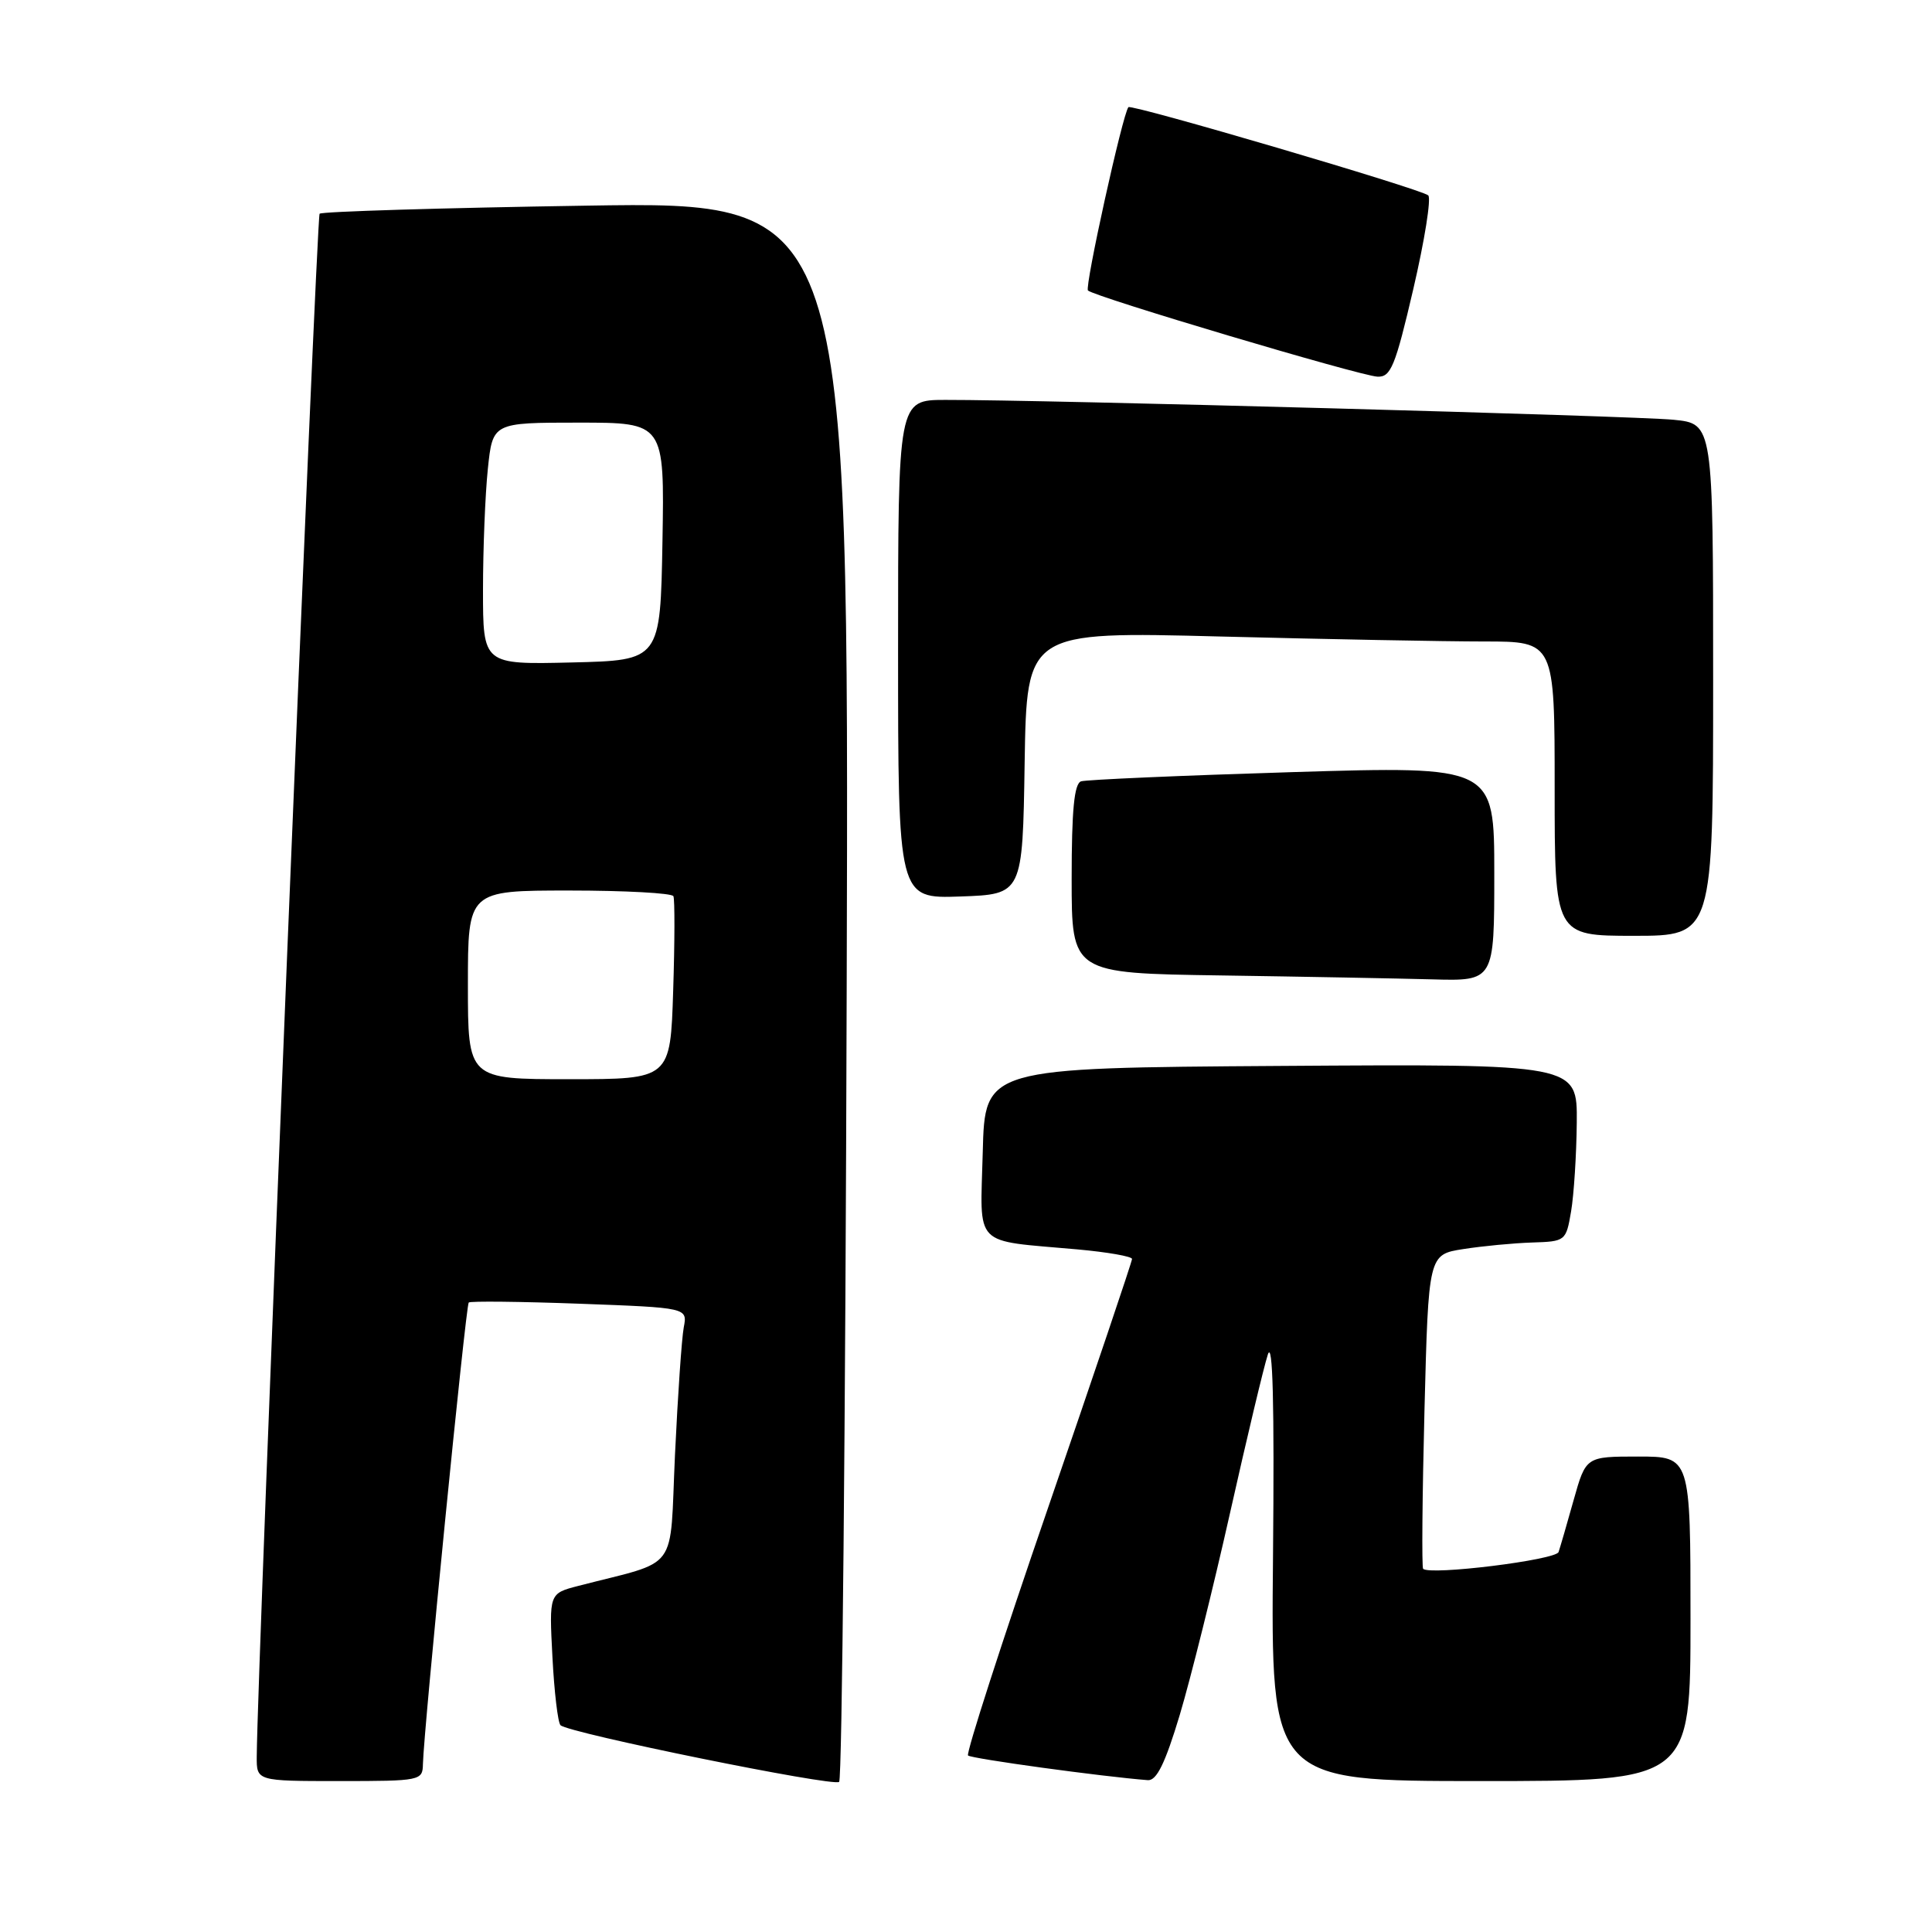 <?xml version="1.0" encoding="UTF-8" standalone="no"?>
<!DOCTYPE svg PUBLIC "-//W3C//DTD SVG 1.1//EN" "http://www.w3.org/Graphics/SVG/1.1/DTD/svg11.dtd" >
<svg xmlns="http://www.w3.org/2000/svg" xmlns:xlink="http://www.w3.org/1999/xlink" version="1.1" viewBox="0 0 256 256">
 <g >
 <path fill="currentColor"
d=" M 112.19 131.10 C 112.50 26.70 112.50 26.70 77.68 27.25 C 58.54 27.55 42.64 28.03 42.35 28.32 C 41.93 28.73 34.10 220.94 34.02 232.75 C 34.00 236.00 34.00 236.00 45.00 236.00 C 55.73 236.00 56.00 235.94 56.04 233.75 C 56.13 229.38 61.72 172.94 62.11 172.59 C 62.32 172.39 68.93 172.46 76.80 172.75 C 91.10 173.28 91.10 173.28 90.60 175.89 C 90.33 177.33 89.81 184.91 89.44 192.74 C 88.70 208.64 90.19 206.62 76.63 210.14 C 72.76 211.14 72.76 211.14 73.20 219.56 C 73.44 224.19 73.92 228.25 74.27 228.60 C 75.29 229.63 110.44 236.78 111.19 236.11 C 111.58 235.78 112.03 188.52 112.19 131.10 Z  M 156.32 227.25 C 157.76 222.44 160.76 210.40 162.98 200.50 C 165.20 190.60 167.45 181.15 167.99 179.50 C 168.65 177.45 168.87 185.91 168.68 206.25 C 168.40 236.00 168.40 236.00 196.20 236.00 C 224.00 236.00 224.00 236.00 224.00 214.50 C 224.00 193.00 224.00 193.00 217.07 193.00 C 210.14 193.00 210.14 193.00 208.52 198.75 C 207.64 201.91 206.73 205.02 206.52 205.65 C 206.17 206.71 189.41 208.78 188.57 207.87 C 188.38 207.67 188.46 198.21 188.75 186.86 C 189.28 166.23 189.28 166.23 193.89 165.51 C 196.43 165.11 200.53 164.72 203.00 164.64 C 207.44 164.50 207.51 164.45 208.18 160.50 C 208.55 158.30 208.89 153.01 208.93 148.74 C 209.00 140.98 209.00 140.98 169.75 141.24 C 130.50 141.50 130.50 141.50 130.22 152.66 C 129.89 165.47 128.75 164.29 142.75 165.55 C 146.74 165.91 150.00 166.48 150.00 166.82 C 150.00 167.17 144.99 181.99 138.88 199.77 C 132.76 217.54 127.99 232.32 128.27 232.61 C 128.69 233.03 146.11 235.42 152.09 235.88 C 153.26 235.97 154.39 233.66 156.32 227.25 Z  M 198.00 115.75 C 198.00 101.50 198.00 101.50 171.25 102.31 C 156.54 102.76 143.94 103.31 143.25 103.53 C 142.34 103.83 142.00 107.32 142.00 116.45 C 142.00 128.96 142.00 128.96 161.75 129.25 C 172.61 129.41 185.21 129.65 189.75 129.77 C 198.00 130.00 198.00 130.00 198.00 115.75 Z  M 227.00 90.07 C 227.00 56.14 227.00 56.14 221.75 55.62 C 216.67 55.11 137.89 52.96 125.25 52.99 C 119.00 53.00 119.00 53.00 119.00 86.04 C 119.00 119.08 119.00 119.08 127.25 118.79 C 135.50 118.50 135.50 118.50 135.77 101.09 C 136.05 83.68 136.05 83.68 161.69 84.34 C 175.79 84.70 191.53 85.00 196.66 85.00 C 206.00 85.00 206.00 85.00 206.00 104.50 C 206.00 124.00 206.00 124.00 216.50 124.00 C 227.00 124.00 227.00 124.00 227.00 90.07 Z  M 187.27 38.30 C 188.77 31.86 189.66 26.28 189.25 25.89 C 188.39 25.07 149.89 13.75 149.52 14.20 C 148.75 15.12 143.70 38.03 144.16 38.49 C 144.99 39.32 180.19 49.80 182.52 49.91 C 184.29 49.99 184.88 48.56 187.27 38.30 Z  M 62.00 130.50 C 62.00 118.00 62.00 118.00 75.44 118.00 C 82.83 118.00 89.04 118.34 89.23 118.75 C 89.42 119.16 89.41 124.79 89.20 131.25 C 88.83 143.00 88.83 143.00 75.41 143.00 C 62.00 143.00 62.00 143.00 62.00 130.50 Z  M 64.00 78.18 C 64.00 72.74 64.29 65.53 64.64 62.15 C 65.28 56.00 65.28 56.00 76.67 56.00 C 88.05 56.00 88.05 56.00 87.78 71.75 C 87.50 87.50 87.50 87.50 75.75 87.78 C 64.00 88.06 64.00 88.06 64.00 78.18 Z "/>
</g>
</svg>